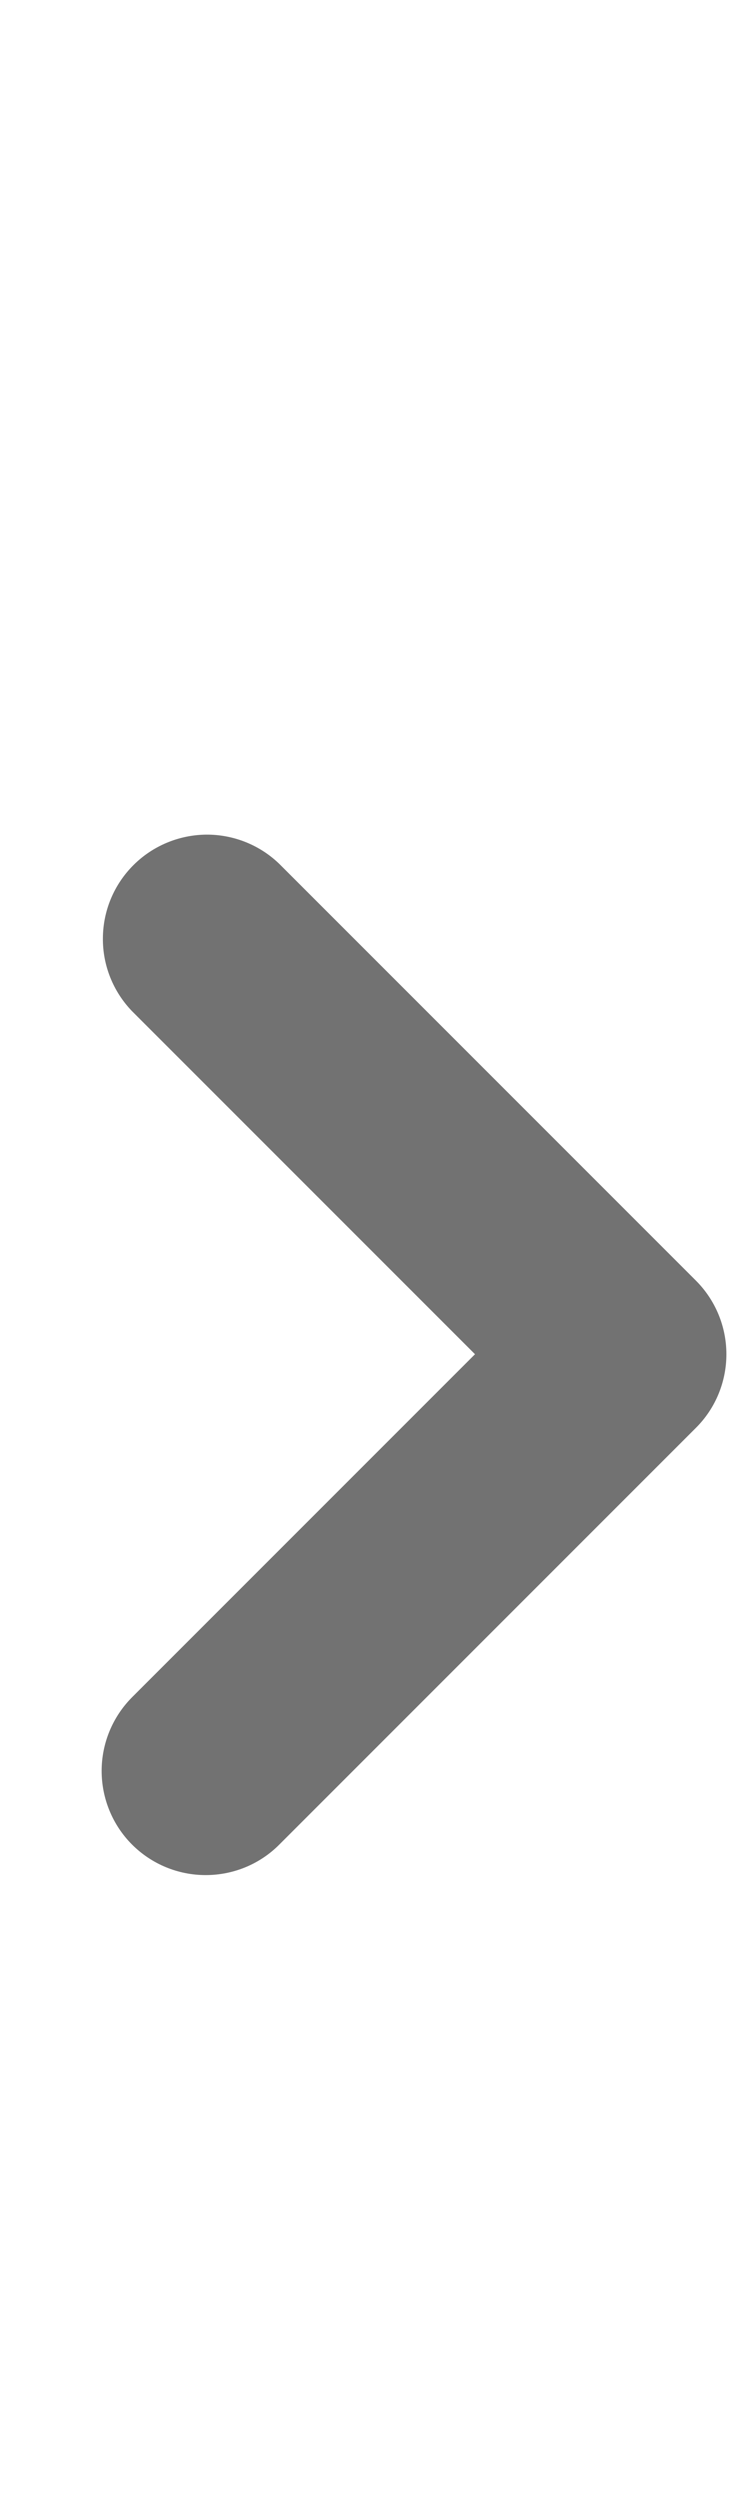 <svg width="7" height="24" viewBox="0 0 7 24" fill="none" xmlns="http://www.w3.org/2000/svg">
<path fill-rule="evenodd" clip-rule="evenodd" d="M1.268 17.707C1.081 17.52 0.976 17.265 0.976 17C0.976 16.735 1.081 16.481 1.268 16.293L4.561 13L1.268 9.707C1.086 9.518 0.985 9.266 0.988 9.004C0.99 8.741 1.095 8.491 1.281 8.305C1.466 8.12 1.717 8.015 1.979 8.012C2.241 8.01 2.494 8.111 2.682 8.293L6.682 12.293C6.87 12.481 6.975 12.735 6.975 13C6.975 13.265 6.87 13.52 6.682 13.707L2.682 17.707C2.495 17.895 2.241 18 1.975 18C1.71 18 1.456 17.895 1.268 17.707Z" fill="#141414" fill-opacity="0.6"/>
</svg>
